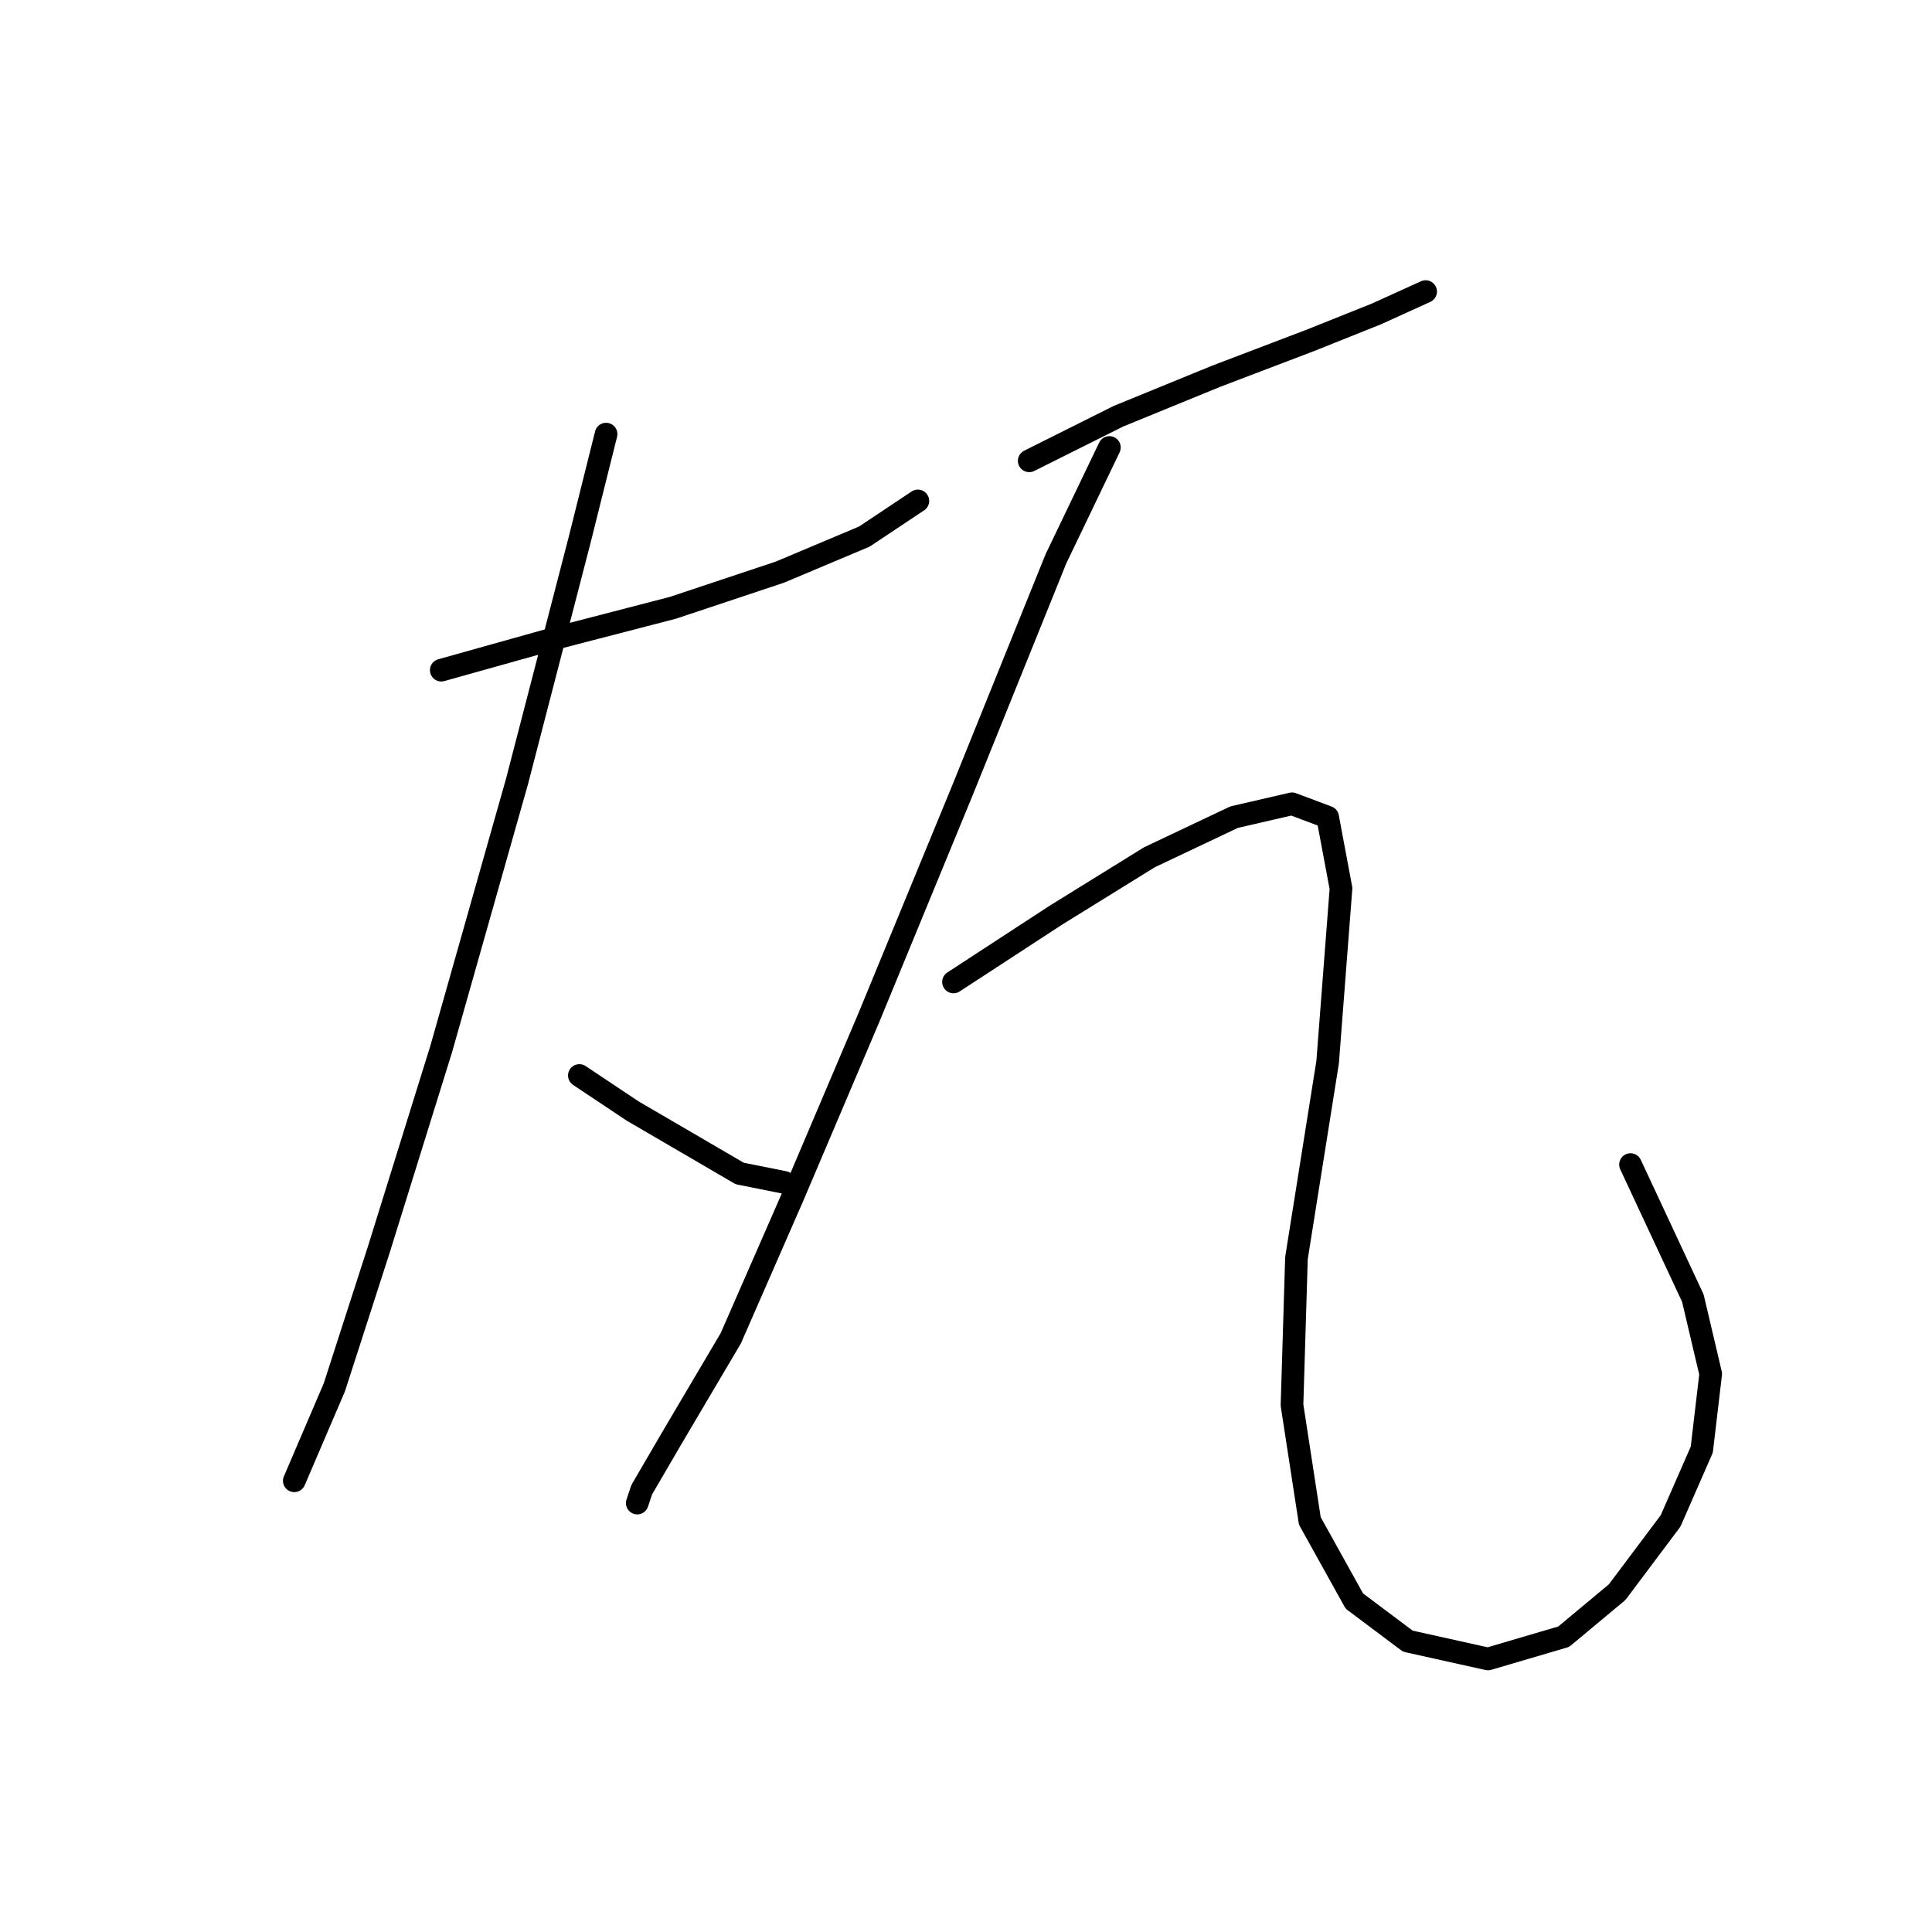 <?xml version="1.0" standalone="no"?>
    <svg width="256" height="256" xmlns="http://www.w3.org/2000/svg" version="1.1">
    <polyline stroke="black" stroke-width="3" stroke-linecap="round" fill="transparent" stroke-linejoin="round" points="58.472 88.801 73.227 84.669 89.162 80.538 103.326 75.817 114.539 71.095 121.622 66.374 121.622 66.374 " />
        <polyline stroke="black" stroke-width="3" stroke-linecap="round" fill="transparent" stroke-linejoin="round" points="80.309 57.521 76.768 71.685 68.505 103.555 58.472 138.966 50.209 165.525 44.307 183.821 38.996 196.214 38.996 196.214 " />
        <polyline stroke="black" stroke-width="3" stroke-linecap="round" fill="transparent" stroke-linejoin="round" points="76.768 142.508 83.85 147.229 90.932 151.36 98.014 155.492 103.916 156.672 103.916 156.672 " />
        <polyline stroke="black" stroke-width="3" stroke-linecap="round" fill="transparent" stroke-linejoin="round" points="136.376 61.062 148.18 55.16 161.164 49.849 173.558 45.127 182.411 41.586 188.903 38.635 188.903 38.635 " />
        <polyline stroke="black" stroke-width="3" stroke-linecap="round" fill="transparent" stroke-linejoin="round" points="147 59.292 139.917 74.046 127.524 104.736 115.13 134.835 105.096 158.443 96.834 177.328 89.162 190.313 85.03 197.395 84.44 199.165 84.44 199.165 " />
        <polyline stroke="black" stroke-width="3" stroke-linecap="round" fill="transparent" stroke-linejoin="round" points="126.343 130.114 139.917 121.261 152.311 113.589 163.525 108.277 171.197 106.506 175.919 108.277 177.689 117.72 175.919 140.737 171.787 166.705 171.197 186.181 173.558 201.526 179.46 212.149 186.542 217.461 197.165 219.822 207.198 216.871 214.281 210.969 221.363 201.526 225.494 192.083 226.675 182.05 224.314 172.017 216.051 154.311 216.051 154.311 " />
        </svg>